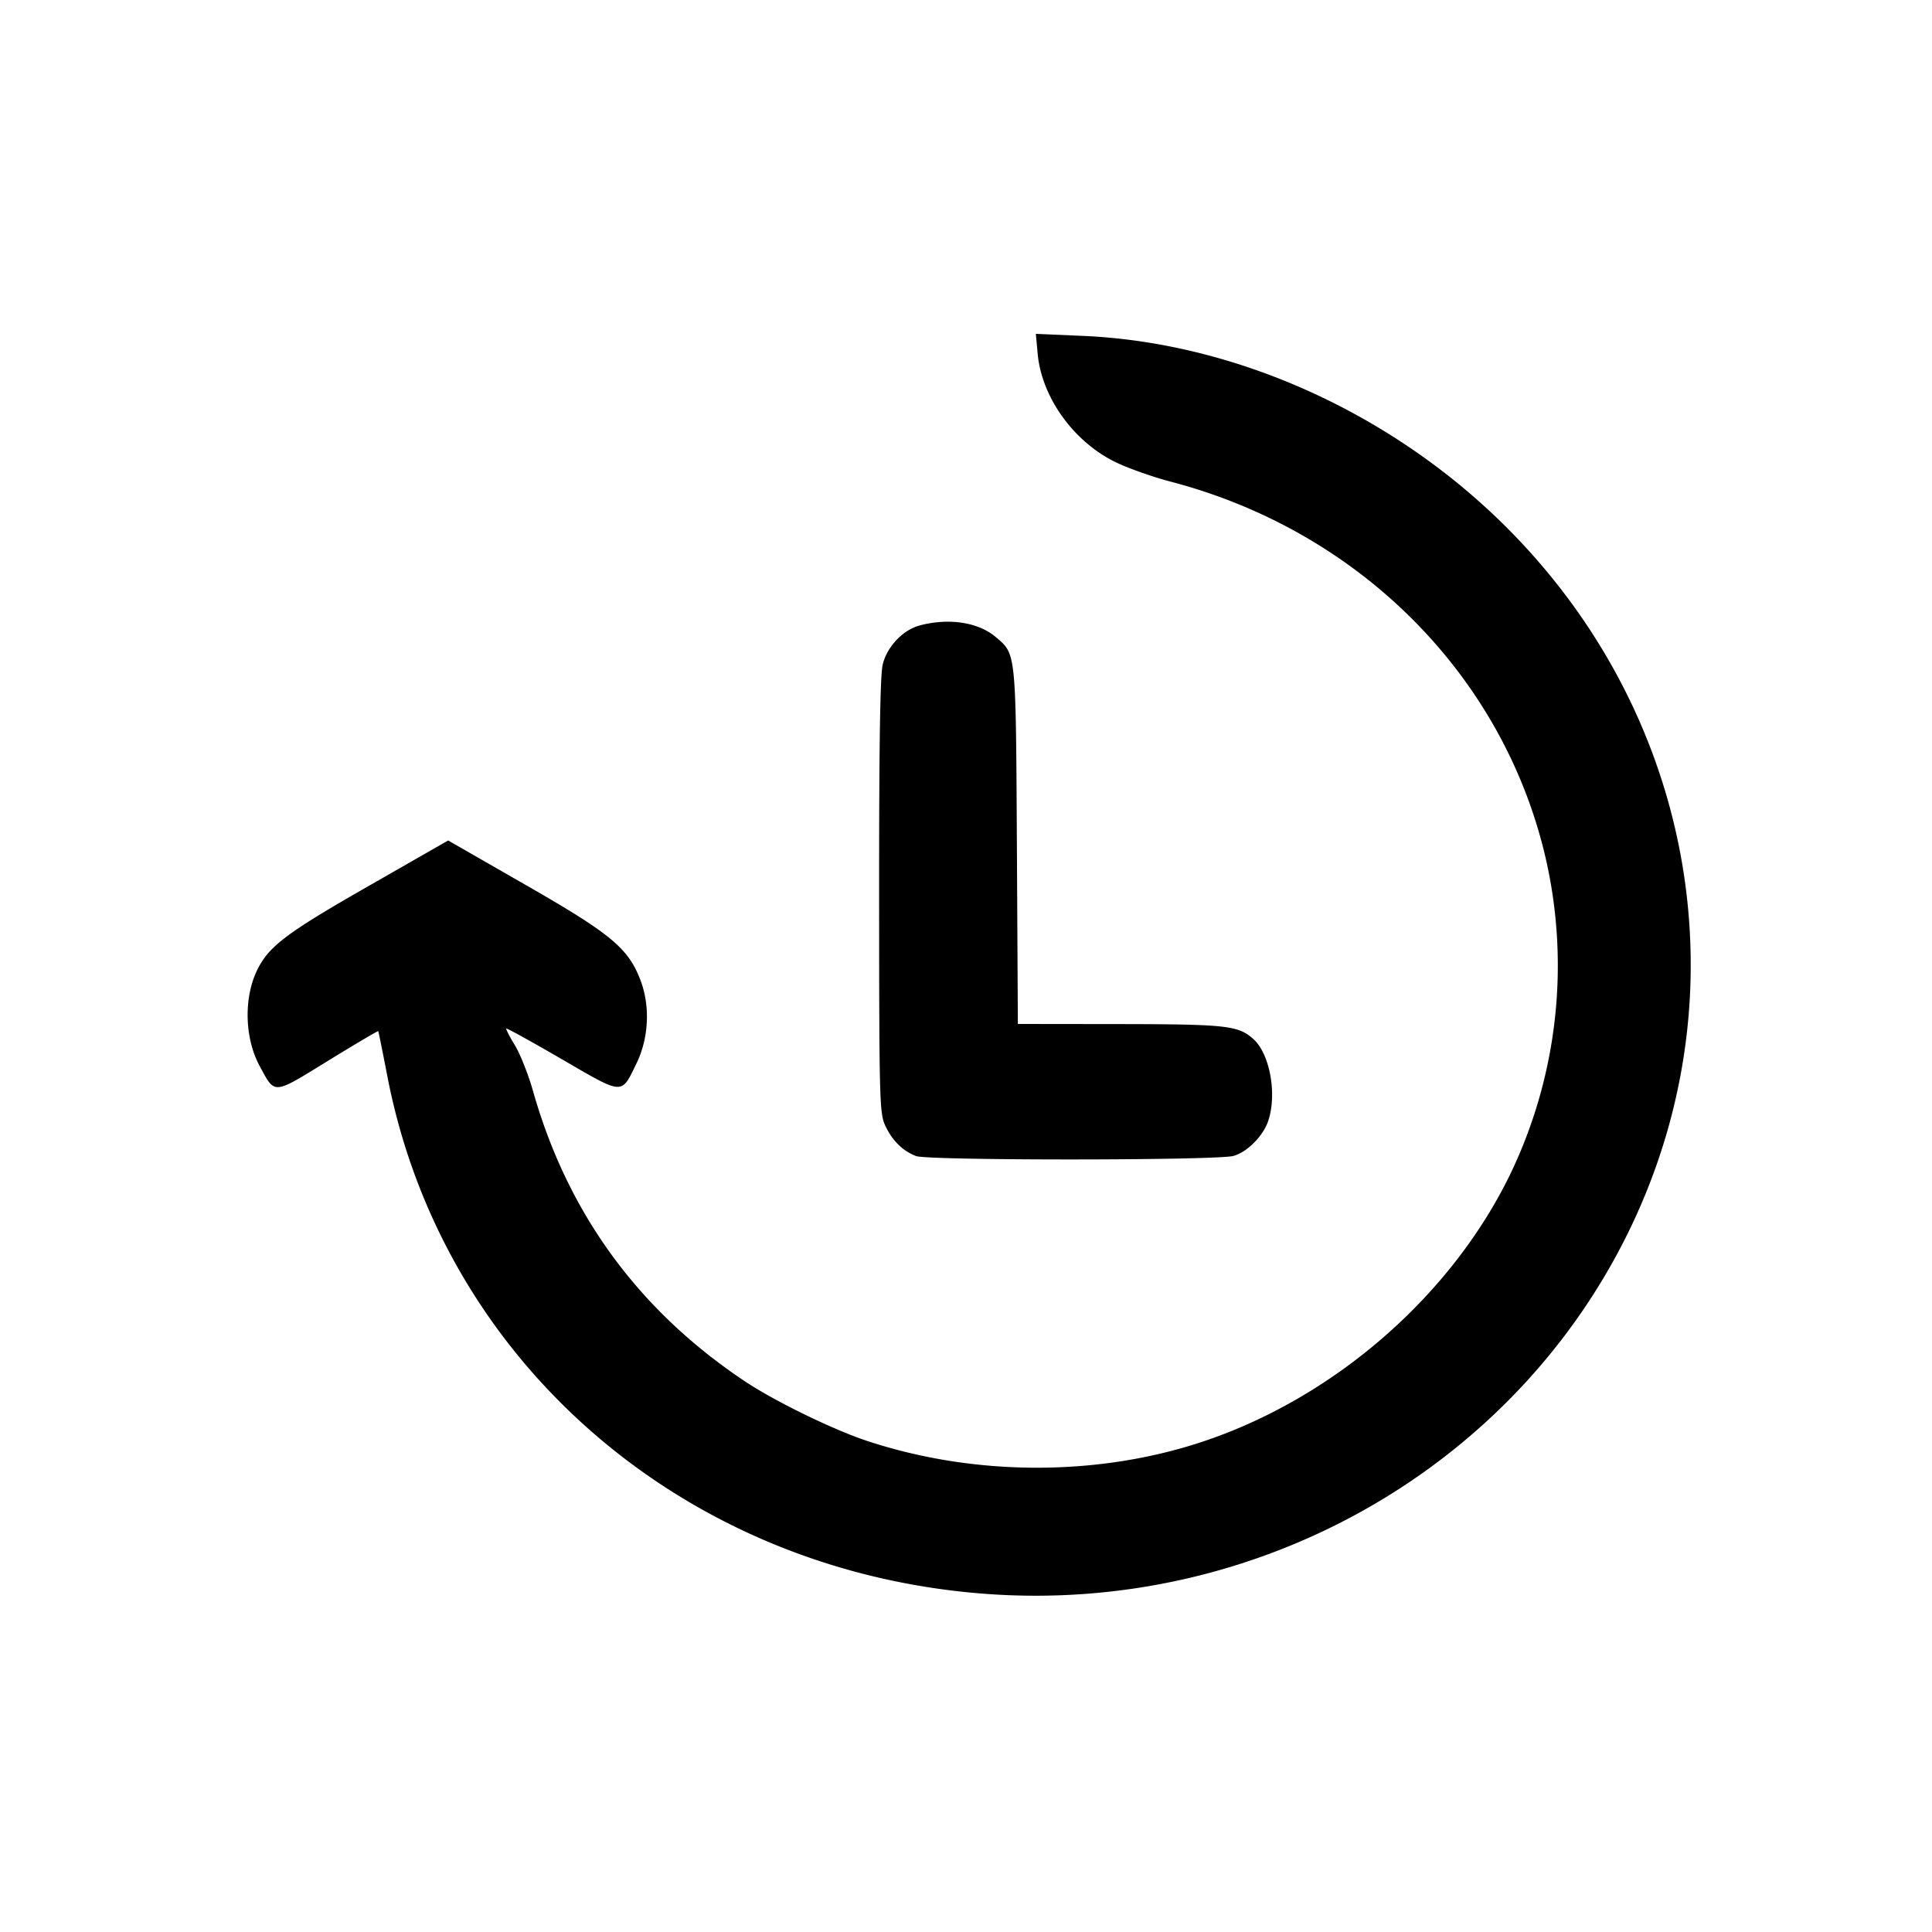 <svg width="32" height="32" xmlns="http://www.w3.org/2000/svg"><path d="M17.187 5.858c.065.72.594 1.458 1.289 1.796.208.101.617.246.911.323 3.122.815 5.505 3.202 6.21 6.218a7.973 7.973 0 0 1-.528 5.138c-.964 2.077-2.949 3.823-5.179 4.555-1.741.572-3.774.562-5.543-.027-.563-.188-1.521-.656-2.011-.983-1.762-1.177-2.931-2.779-3.506-4.802-.078-.276-.214-.62-.302-.763-.087-.143-.151-.268-.142-.277.009-.009.424.22.922.509 1.03.598.977.595 1.234.069.203-.416.23-.945.068-1.374-.202-.535-.486-.771-1.925-1.595l-1.262-.724-1.321.756c-1.342.767-1.637.988-1.832 1.369-.236.464-.223 1.145.032 1.613.258.475.209.479 1.133-.09.451-.277.825-.498.83-.49.005.008.074.349.153.758.92 4.735 4.927 8.196 9.915 8.563 4.448.327 8.663-2.029 10.607-5.929 1.96-3.932 1.165-8.598-2.003-11.752-1.891-1.882-4.485-3.05-7.012-3.156l-.768-.033.03.328m-1.952 4.501c-.279.074-.539.346-.614.645-.043.171-.061 1.305-.06 3.833.001 3.376.007 3.602.1 3.803.115.25.289.422.512.508.198.076 4.969.074 5.256-.002.225-.061.494-.33.577-.581.149-.445.026-1.113-.248-1.357-.25-.222-.441-.243-2.208-.246l-1.691-.002-.016-2.947c-.018-3.251-.01-3.175-.357-3.467-.287-.241-.774-.314-1.251-.187" fill-rule="evenodd" fill="#000"/></svg>
